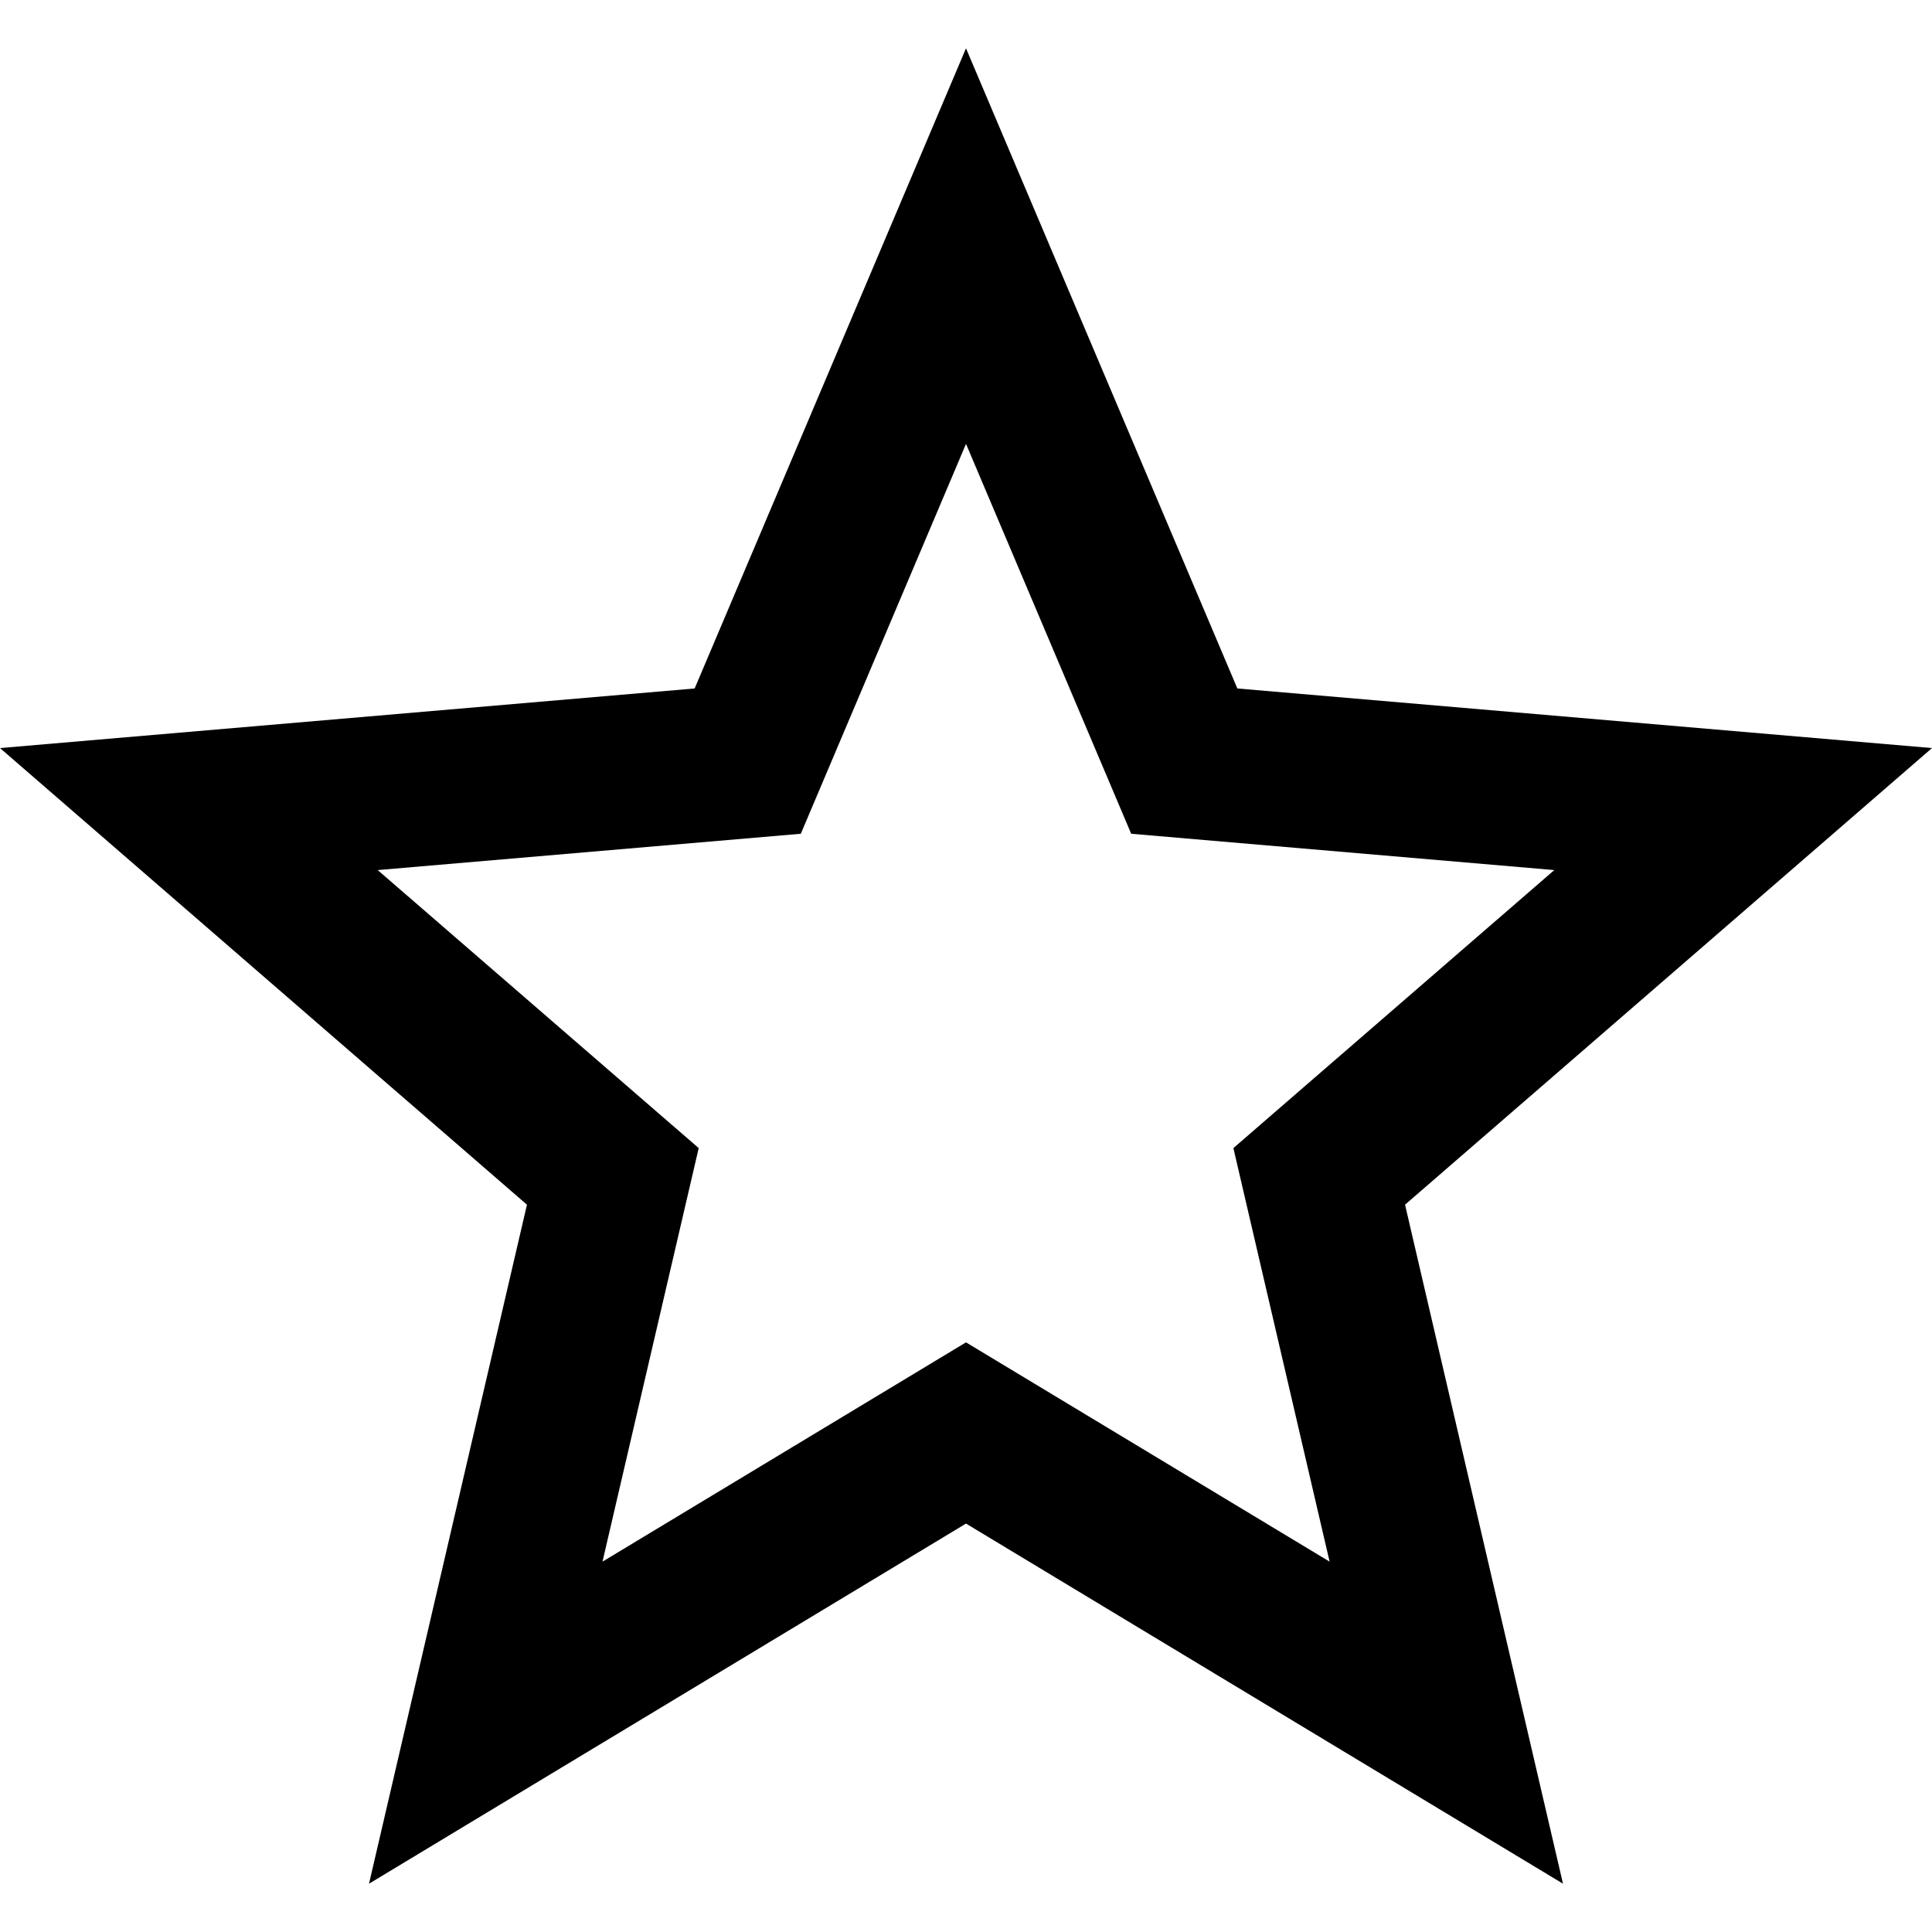 <?xml version="1.0" encoding="UTF-8"?>
<svg width="20px" height="20px" viewBox="0 0 20 20" version="1.1" xmlns="http://www.w3.org/2000/svg" xmlns:xlink="http://www.w3.org/1999/xlink">
    <!-- Generator: Sketch 43.1 (39012) - http://www.bohemiancoding.com/sketch -->
    <title>star</title>
    <desc>Created with Sketch.</desc>
    <defs></defs>
    <g id="Page-1" stroke="none" stroke-width="1" fill="none" fill-rule="evenodd">
        <g id="star" fill-rule="nonzero" fill="#000000">
            <path d="M20,7.744 L12.809,7.127 L10,0.5 L7.191,7.127 L0,7.744 L5.455,12.471 L3.82,19.5 L10,15.772 L16.18,19.5 L14.545,12.471 L20,7.744 L20,7.744 Z M10,13.896 L6.237,16.166 L7.233,11.885 L3.91,9.007 L8.29,8.631 L10,4.595 L11.71,8.631 L16.09,9.007 L12.768,11.885 L13.764,16.166 L10,13.896 L10,13.896 Z" id="Shape"></path>
        </g>
    </g>
</svg>